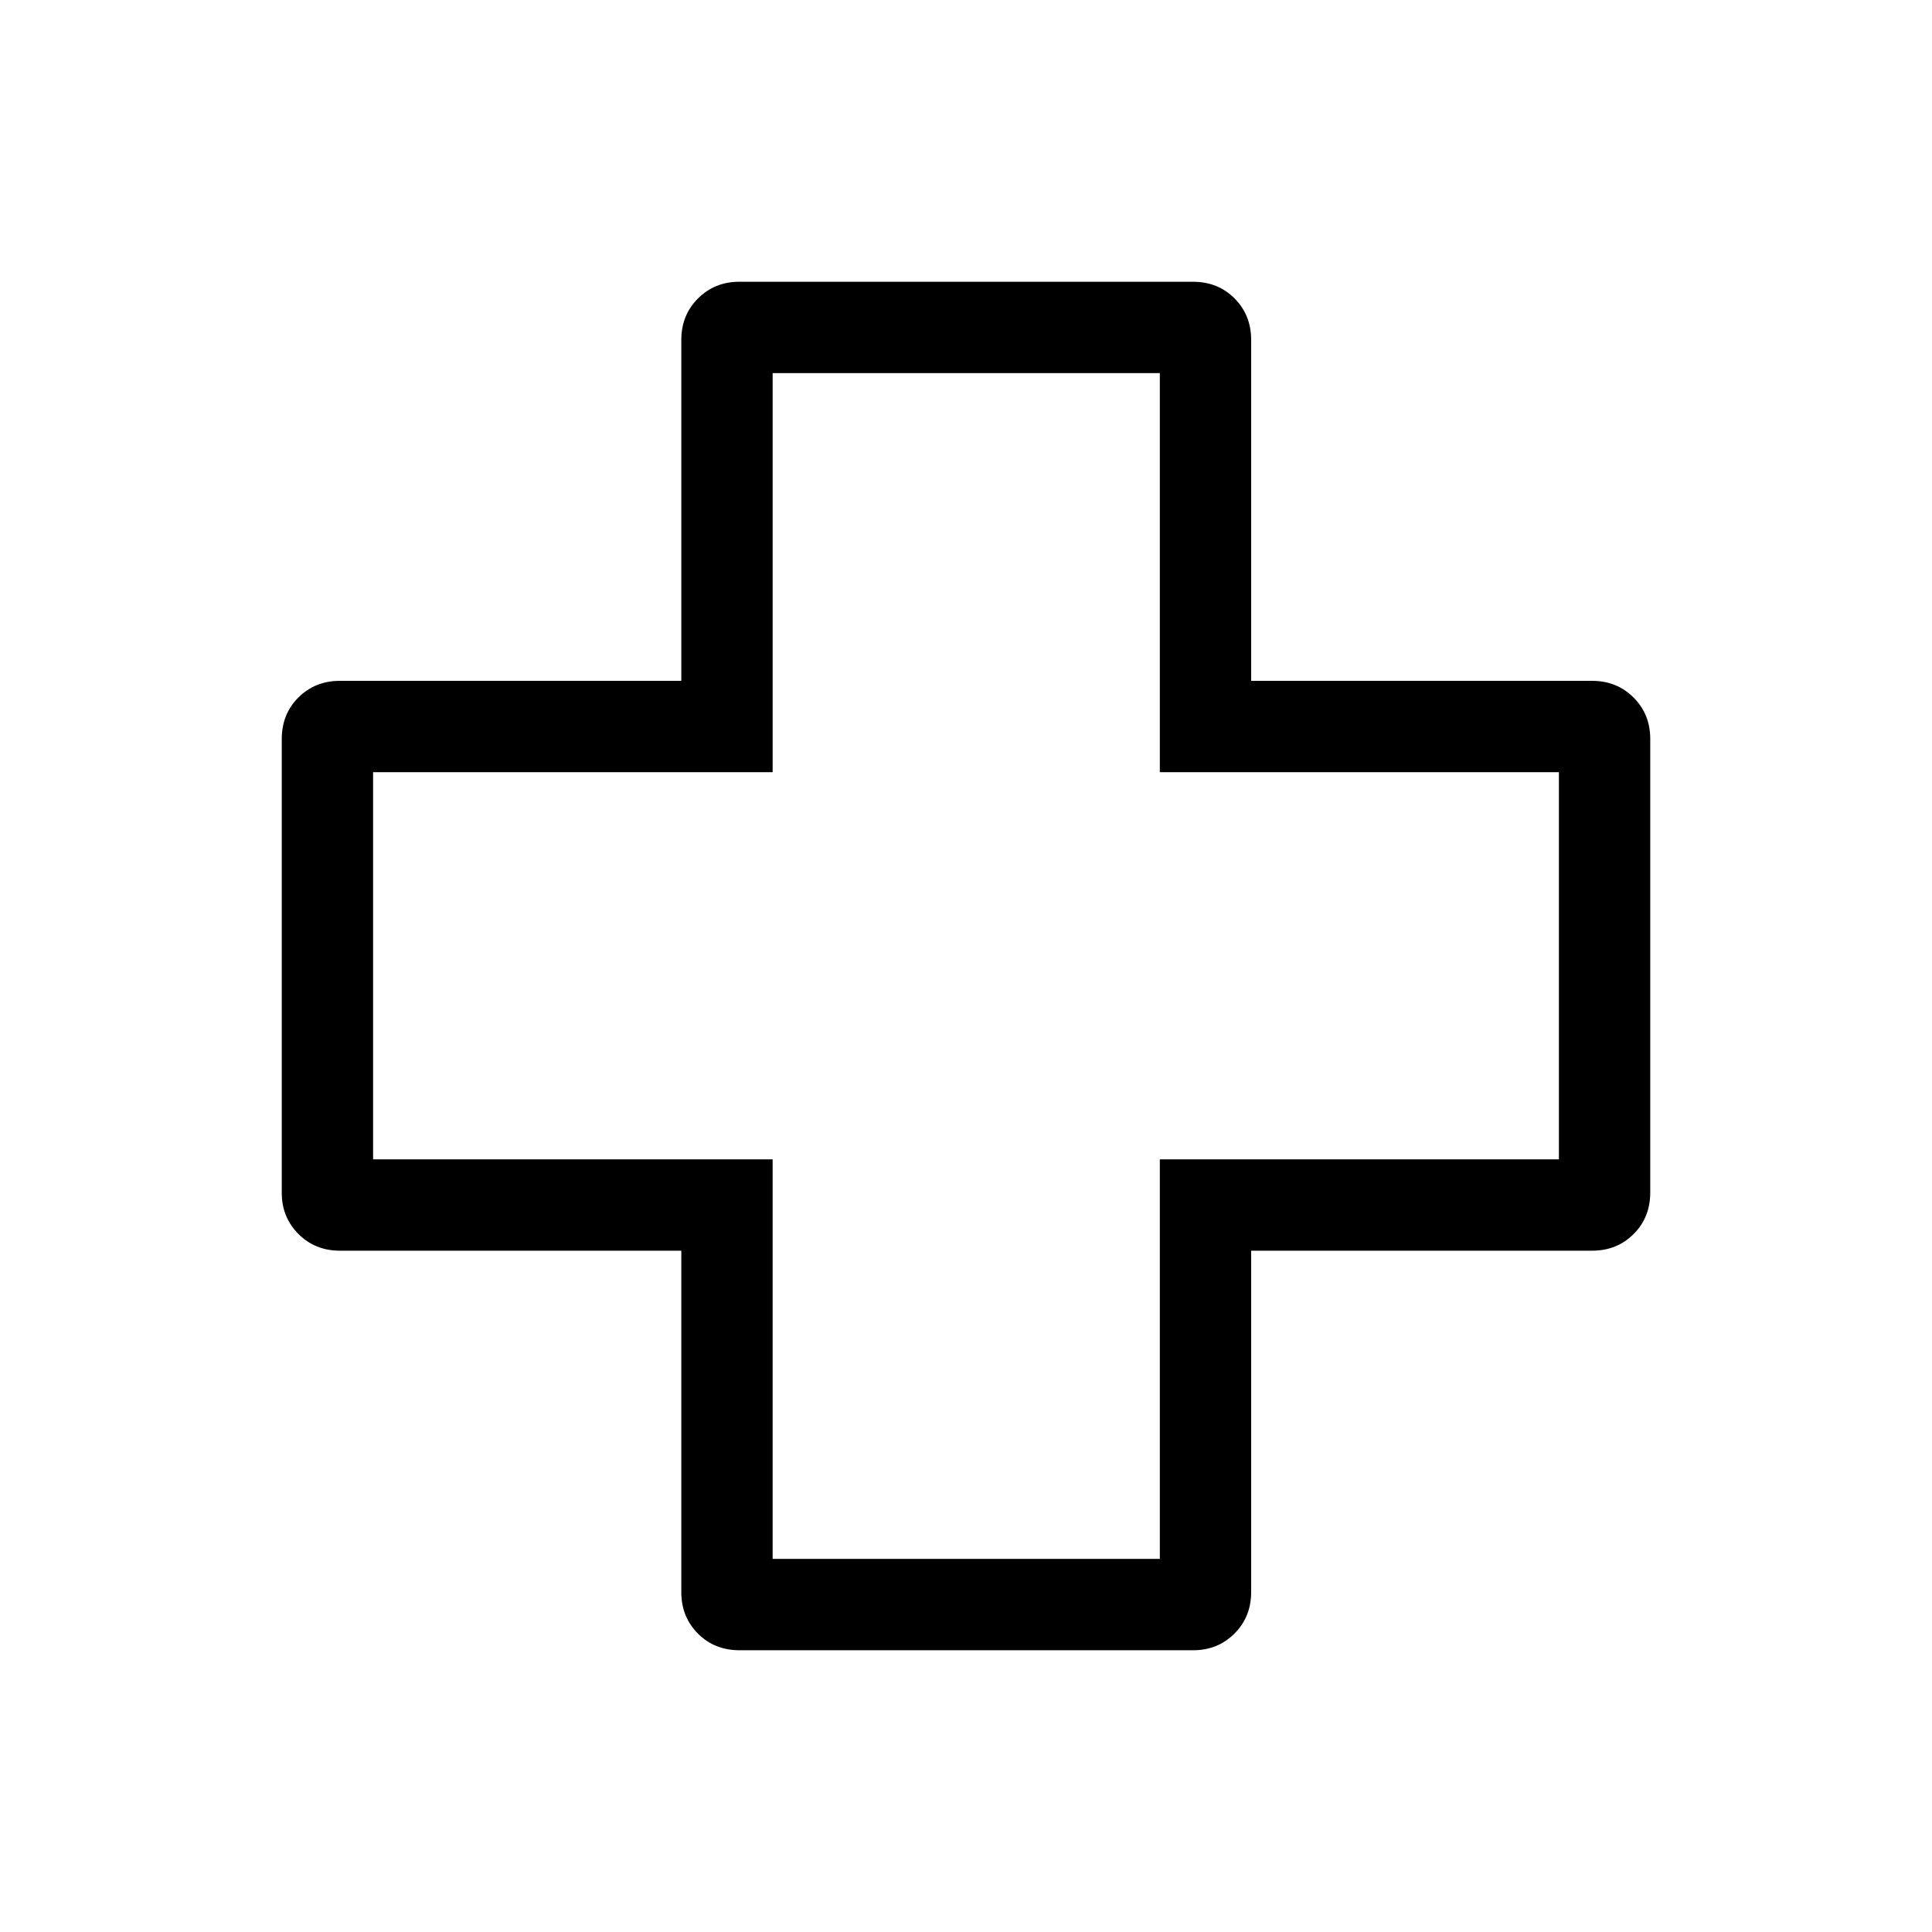 <svg xmlns="http://www.w3.org/2000/svg" height="48" viewBox="0 -960 960 960" width="48"><path d="M367.52-140q-12.49 0-20.74-8.29-8.24-8.3-8.24-20.56v-169.69H168.85q-12.26 0-20.56-8.29-8.29-8.3-8.29-20.56v-225.32q0-12.49 8.29-20.74 8.3-8.24 20.56-8.24h169.69v-169.46q0-12.26 8.29-20.56 8.3-8.29 20.56-8.29h225.32q12.49 0 20.74 8.29 8.24 8.3 8.24 20.56v169.46h169.46q12.26 0 20.56 8.29 8.29 8.3 8.29 20.55v225.33q0 12.49-8.29 20.74-8.3 8.24-20.56 8.24H621.69v169.69q0 12.26-8.29 20.56-8.3 8.29-20.55 8.29H367.52Zm16.4-45.39h192.39v-198.53h198.3v-192.39h-198.3v-198.3H383.92v198.3H185.39v192.39h198.53v198.53ZM480-480Z"/></svg>